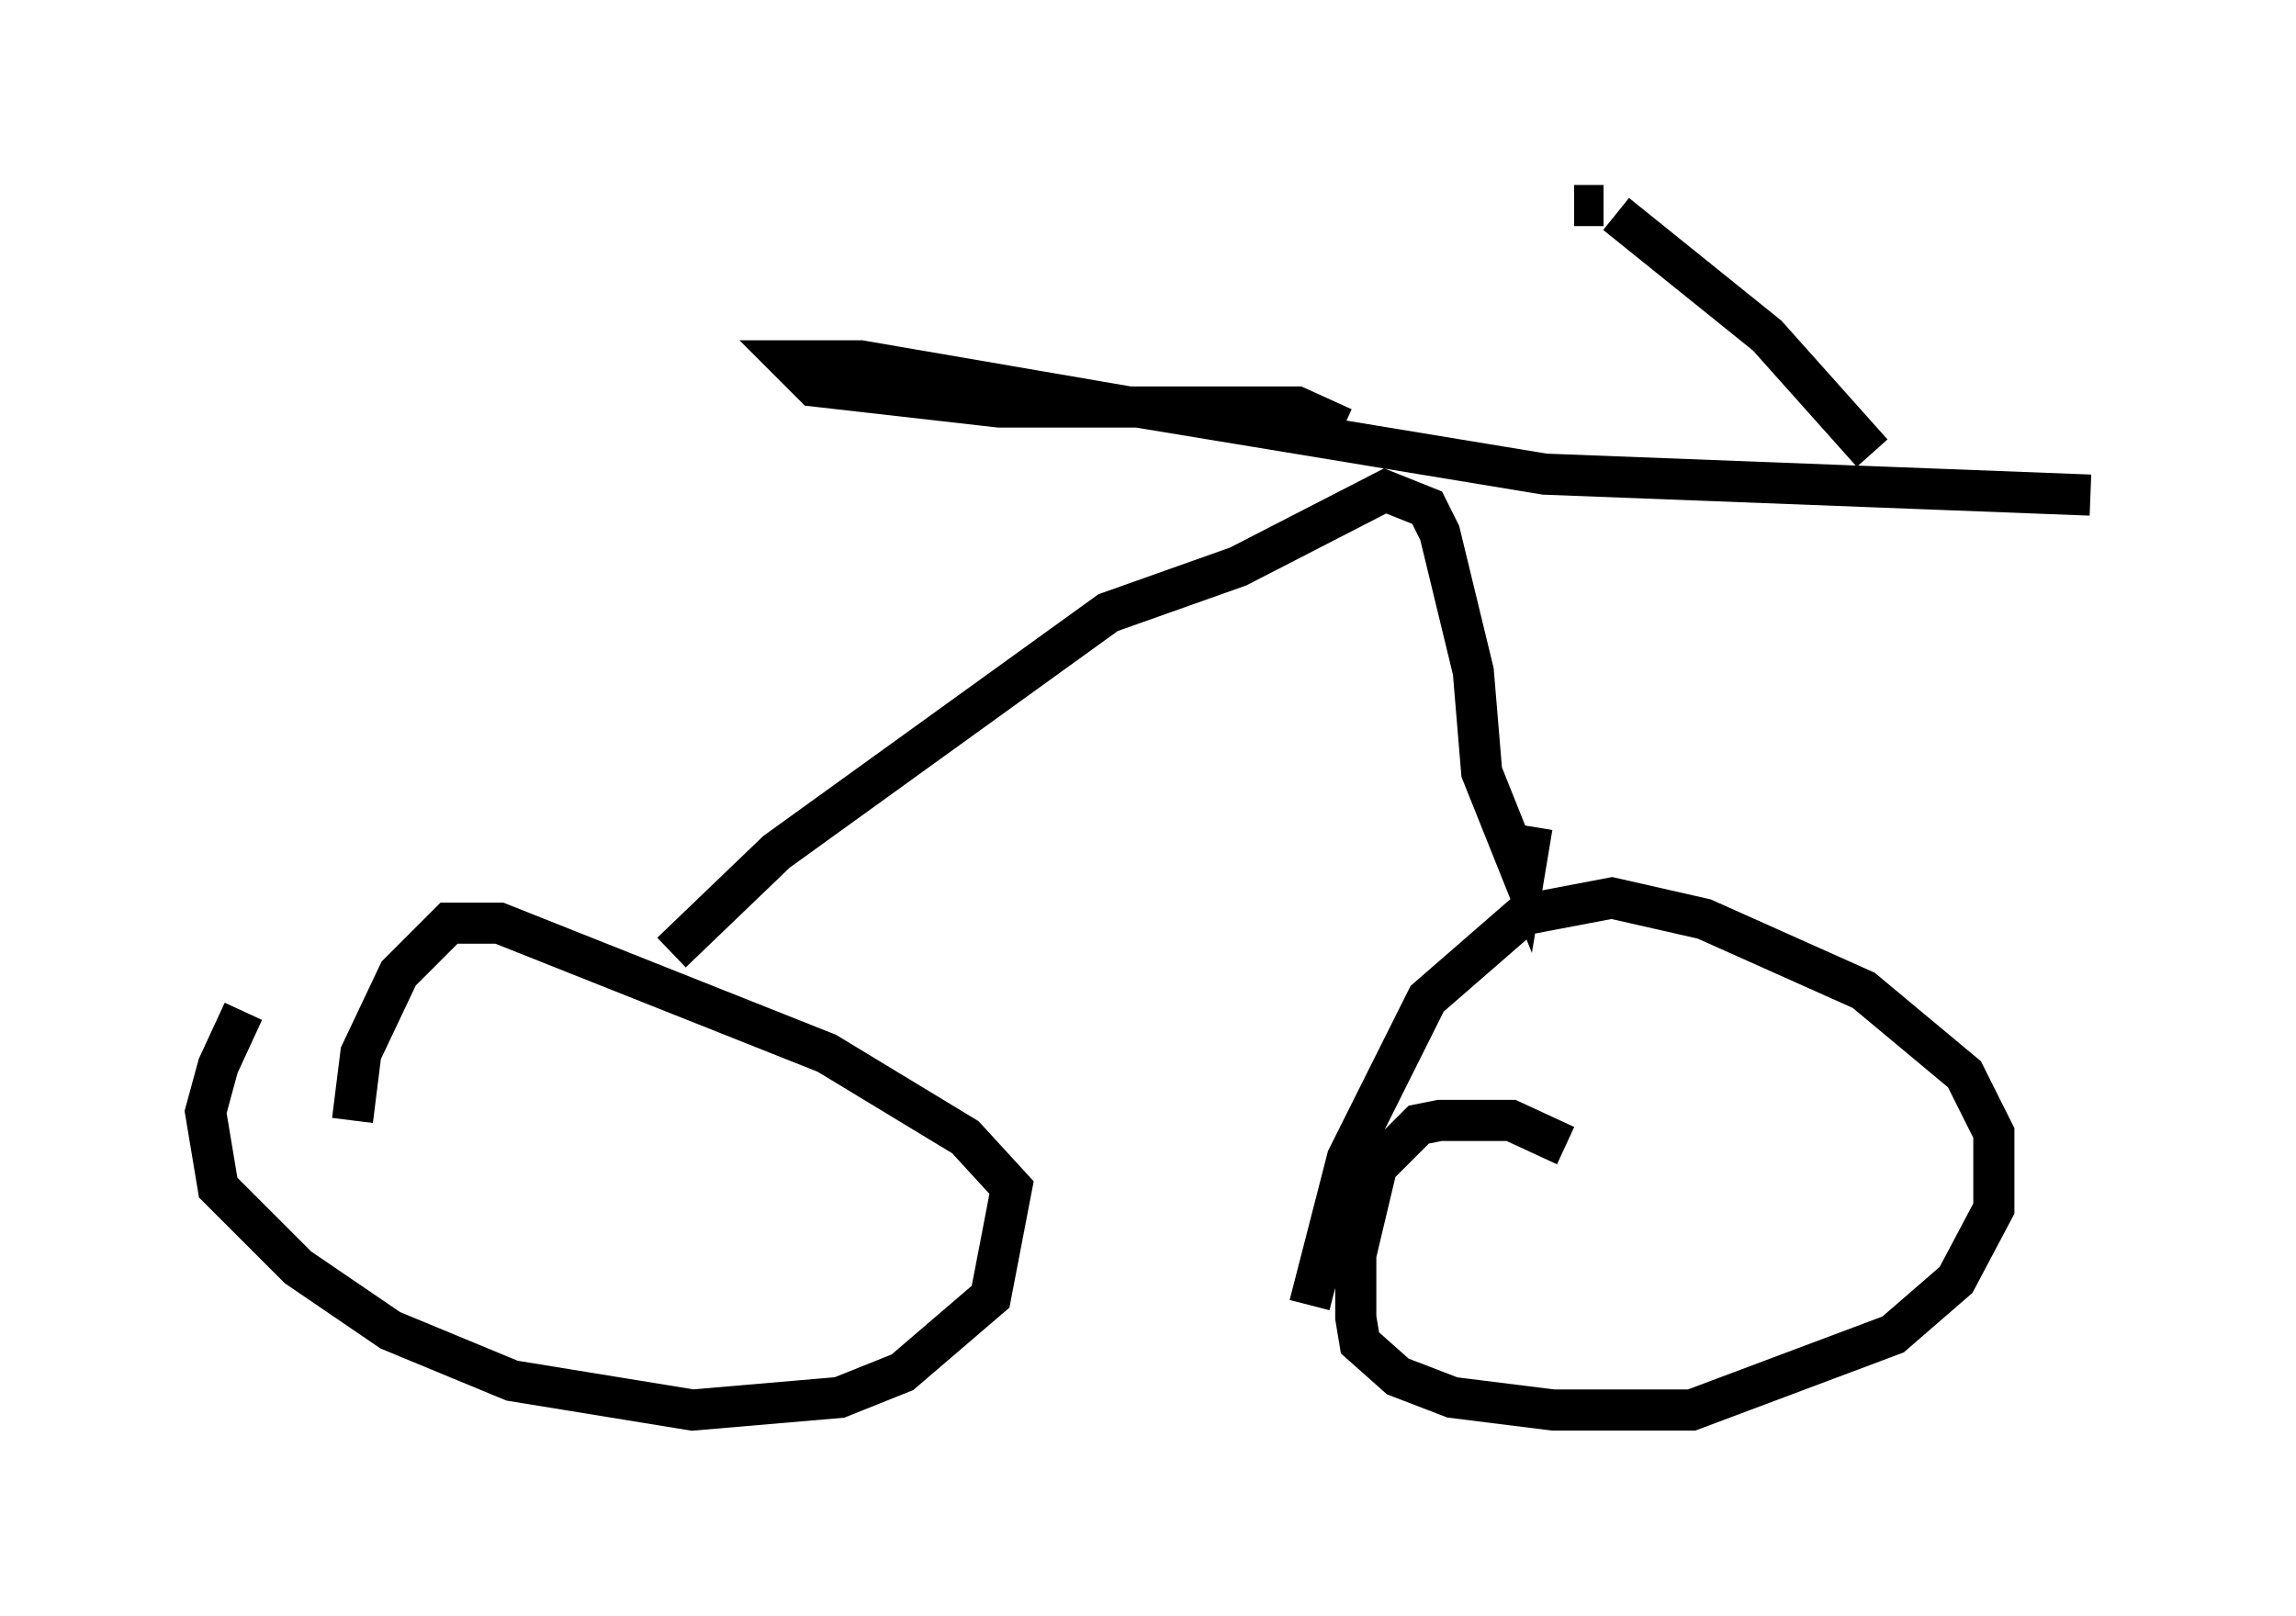 <?xml version="1.0" encoding="utf-8" ?>
<svg baseProfile="full" height="39.298" version="1.1" width="55.836" xmlns="http://www.w3.org/2000/svg" xmlns:ev="http://www.w3.org/2001/xml-events" xmlns:xlink="http://www.w3.org/1999/xlink"><defs /><rect fill="white" height="39.298" width="55.836" x="0" y="0" /><path d="M6.94, 24.294 m-1.021, 0.306 l-0.613, 1.327 -0.306, 1.123 l0.306, 1.838 1.94, 1.94 l2.246, 1.531 2.96, 1.225 l4.39, 0.715 3.573, -0.306 l1.531, -0.613 2.144, -1.838 l0.51, -2.654 -1.123, -1.225 l-3.369, -2.042 -7.963, -3.165 l-1.225, 0.0 -1.225, 1.225 l-0.919, 1.94 -0.204, 1.633 m29.502, 0.613 l-1.327, -0.613 -1.735, 0.0 l-0.51, 0.102 -1.021, 1.021 l-0.51, 2.144 0.0, 1.531 l0.102, 0.613 0.919, 0.817 l1.327, 0.51 2.45, 0.306 l3.369, 0.0 4.9, -1.838 l1.531, -1.327 0.919, -1.735 l0.0, -1.838 -0.715, -1.429 l-2.45, -2.042 -3.879, -1.735 l-2.246, -0.51 -2.144, 0.408 l-2.348, 2.042 -1.94, 3.879 l-0.919, 3.573 m-15.517, -8.575 l2.552, -2.45 8.065, -5.819 l3.165, -1.123 3.573, -1.838 l1.021, 0.408 0.306, 0.613 l0.817, 3.369 0.204, 2.45 l1.021, 2.552 0.204, -1.225 m-4.594, -9.698 l-1.123, -0.51 -4.083, 0.0 l-6.533, -1.123 -1.735, 0.0 l0.613, 0.613 4.492, 0.51 l3.369, 0.0 9.902, 1.633 l13.271, 0.51 m-5.308, -1.021 l-2.552, -2.858 -3.675, -2.96 m-0.306, -0.204 l-0.715, 0.0 " fill="none" stroke="black" stroke-width="1" /></svg>
